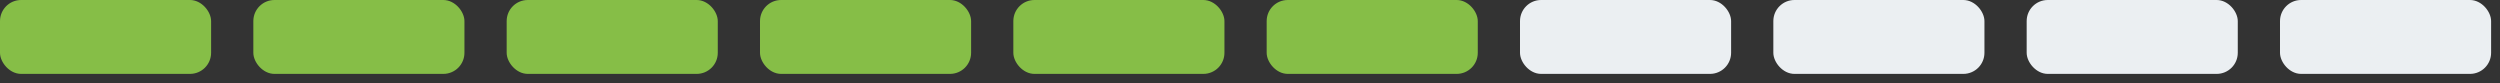 <svg width="180" height="6" viewBox="0 0 180 6" fill="none" xmlns="http://www.w3.org/2000/svg">
<rect x="0" y="0" width="180" height="6" fill="#333333" stroke="none"/>
<rect width="15.2" height="5.32" rx="1.52" fill="#86BE47"/>
<rect x="72.96" width="15.2" height="5.32" rx="1.52" fill="#86BE47"/>
<rect x="36.48" width="15.2" height="5.32" rx="1.52" fill="#86BE47"/>
<rect x="109.44" width="15.2" height="5.32" rx="1.52" fill="#EBEFF2"/>
<rect x="145.92" width="15.2" height="5.32" rx="1.52" fill="#EBEFF2"/>
<rect x="18.24" width="15.2" height="5.32" rx="1.52" fill="#86BE47"/>
<rect x="91.2" width="15.2" height="5.32" rx="1.52" fill="#86BE47"/>
<rect x="54.72" width="15.2" height="5.32" rx="1.52" fill="#86BE47"/>
<rect x="127.68" width="15.2" height="5.32" rx="1.52" fill="#EBEFF2"/>
<rect x="164.16" width="15.2" height="5.32" rx="1.52" fill="#EBEFF2"/>
</svg>
